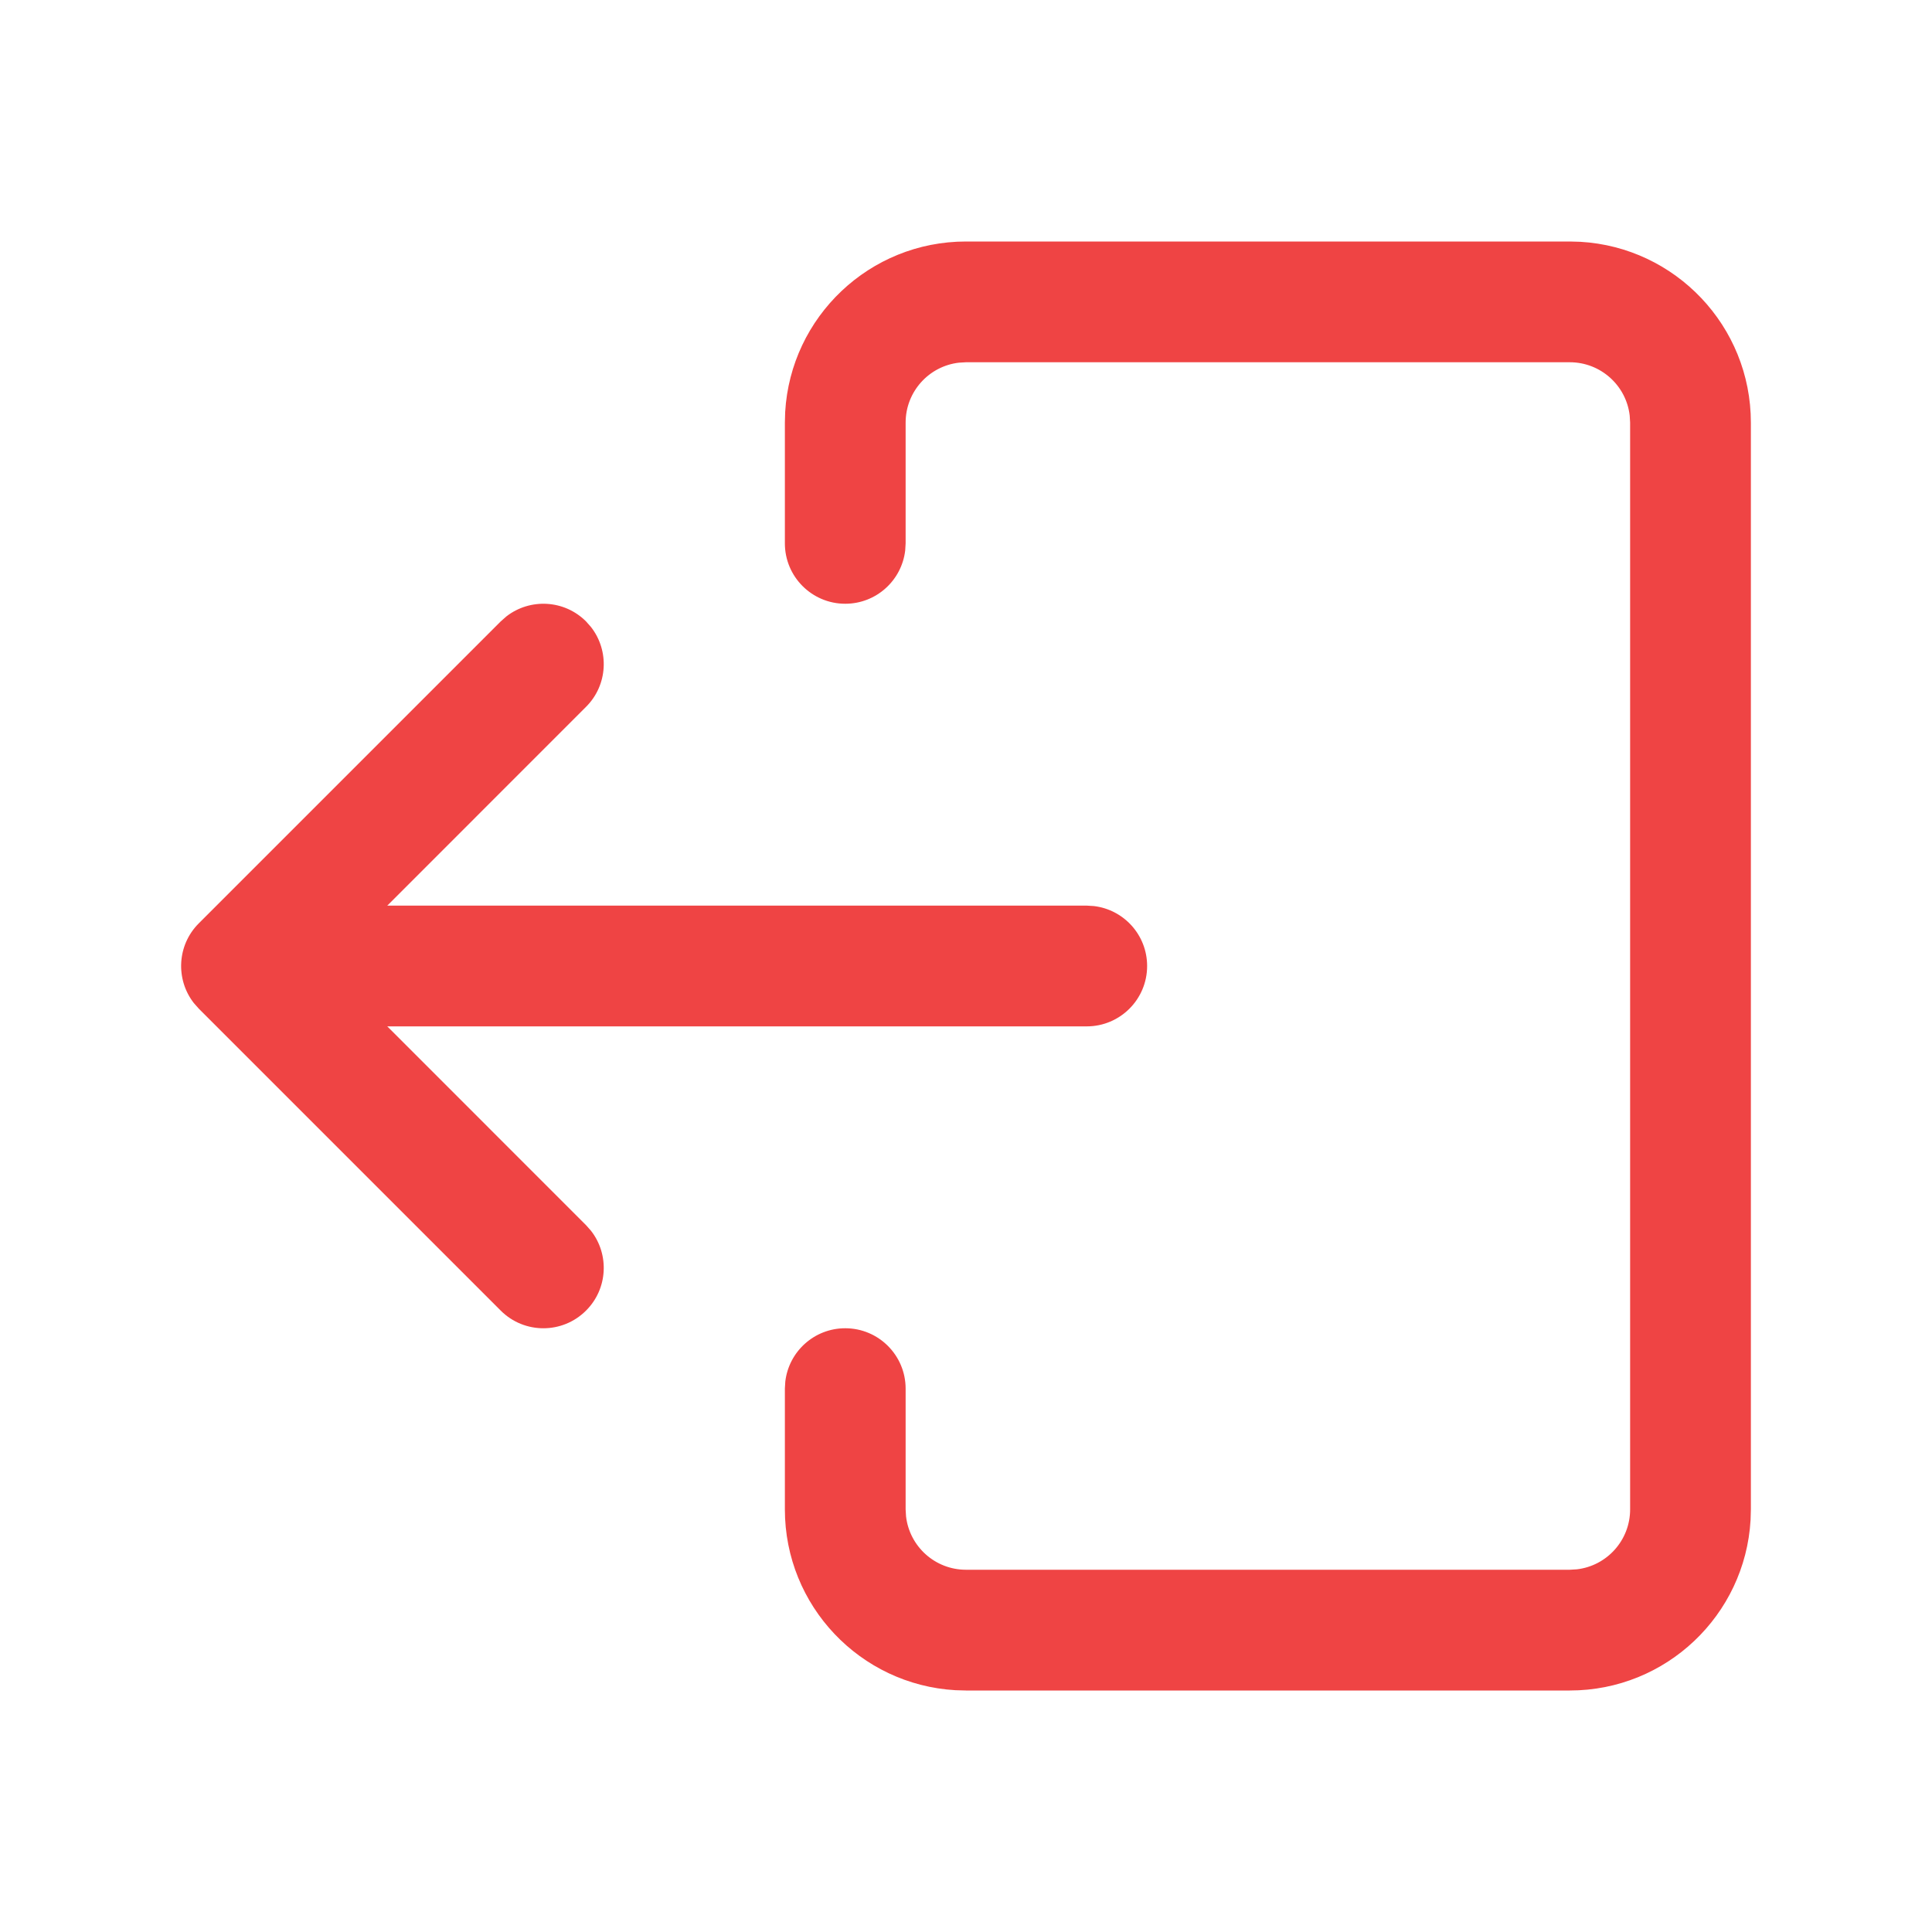 <svg width="32" height="32" viewBox="0 0 32 32" fill="none" xmlns="http://www.w3.org/2000/svg">
<path d="M9.707 10.293C9.347 9.932 8.779 9.905 8.387 10.21L8.293 10.293L3.293 15.293C2.932 15.653 2.905 16.221 3.21 16.613L3.293 16.707L8.293 21.707C8.683 22.098 9.317 22.098 9.707 21.707C10.068 21.347 10.095 20.779 9.79 20.387L9.707 20.293L5.415 16L9.707 11.707C10.068 11.347 10.095 10.779 9.79 10.387L9.707 10.293Z" fill="#EF4444"/>
<path d="M18 17C18.552 17 19 16.552 19 16C19 15.487 18.614 15.065 18.117 15.007L18 15L6 15C5.448 15 5 15.448 5 16C5 16.513 5.386 16.936 5.883 16.993L6 17H18Z" fill="#EF4444"/>
<path d="M16 4C14.402 4 13.096 5.249 13.005 6.824L13 7V9C13 9.552 13.448 10 14 10C14.513 10 14.935 9.614 14.993 9.117L15 9V7C15 6.487 15.386 6.064 15.883 6.007L16 6H26C26.513 6 26.936 6.386 26.993 6.883L27 7V25C27 25.513 26.614 25.936 26.117 25.993L26 26H16C15.487 26 15.065 25.614 15.007 25.117L15 25V23C15 22.448 14.552 22 14 22C13.487 22 13.065 22.386 13.007 22.883L13 23V25C13 26.598 14.249 27.904 15.824 27.995L16 28H26C27.598 28 28.904 26.751 28.995 25.176L29 25V7C29 5.402 27.751 4.096 26.176 4.005L26 4H16Z" fill="#EF4444"/>
</svg>
